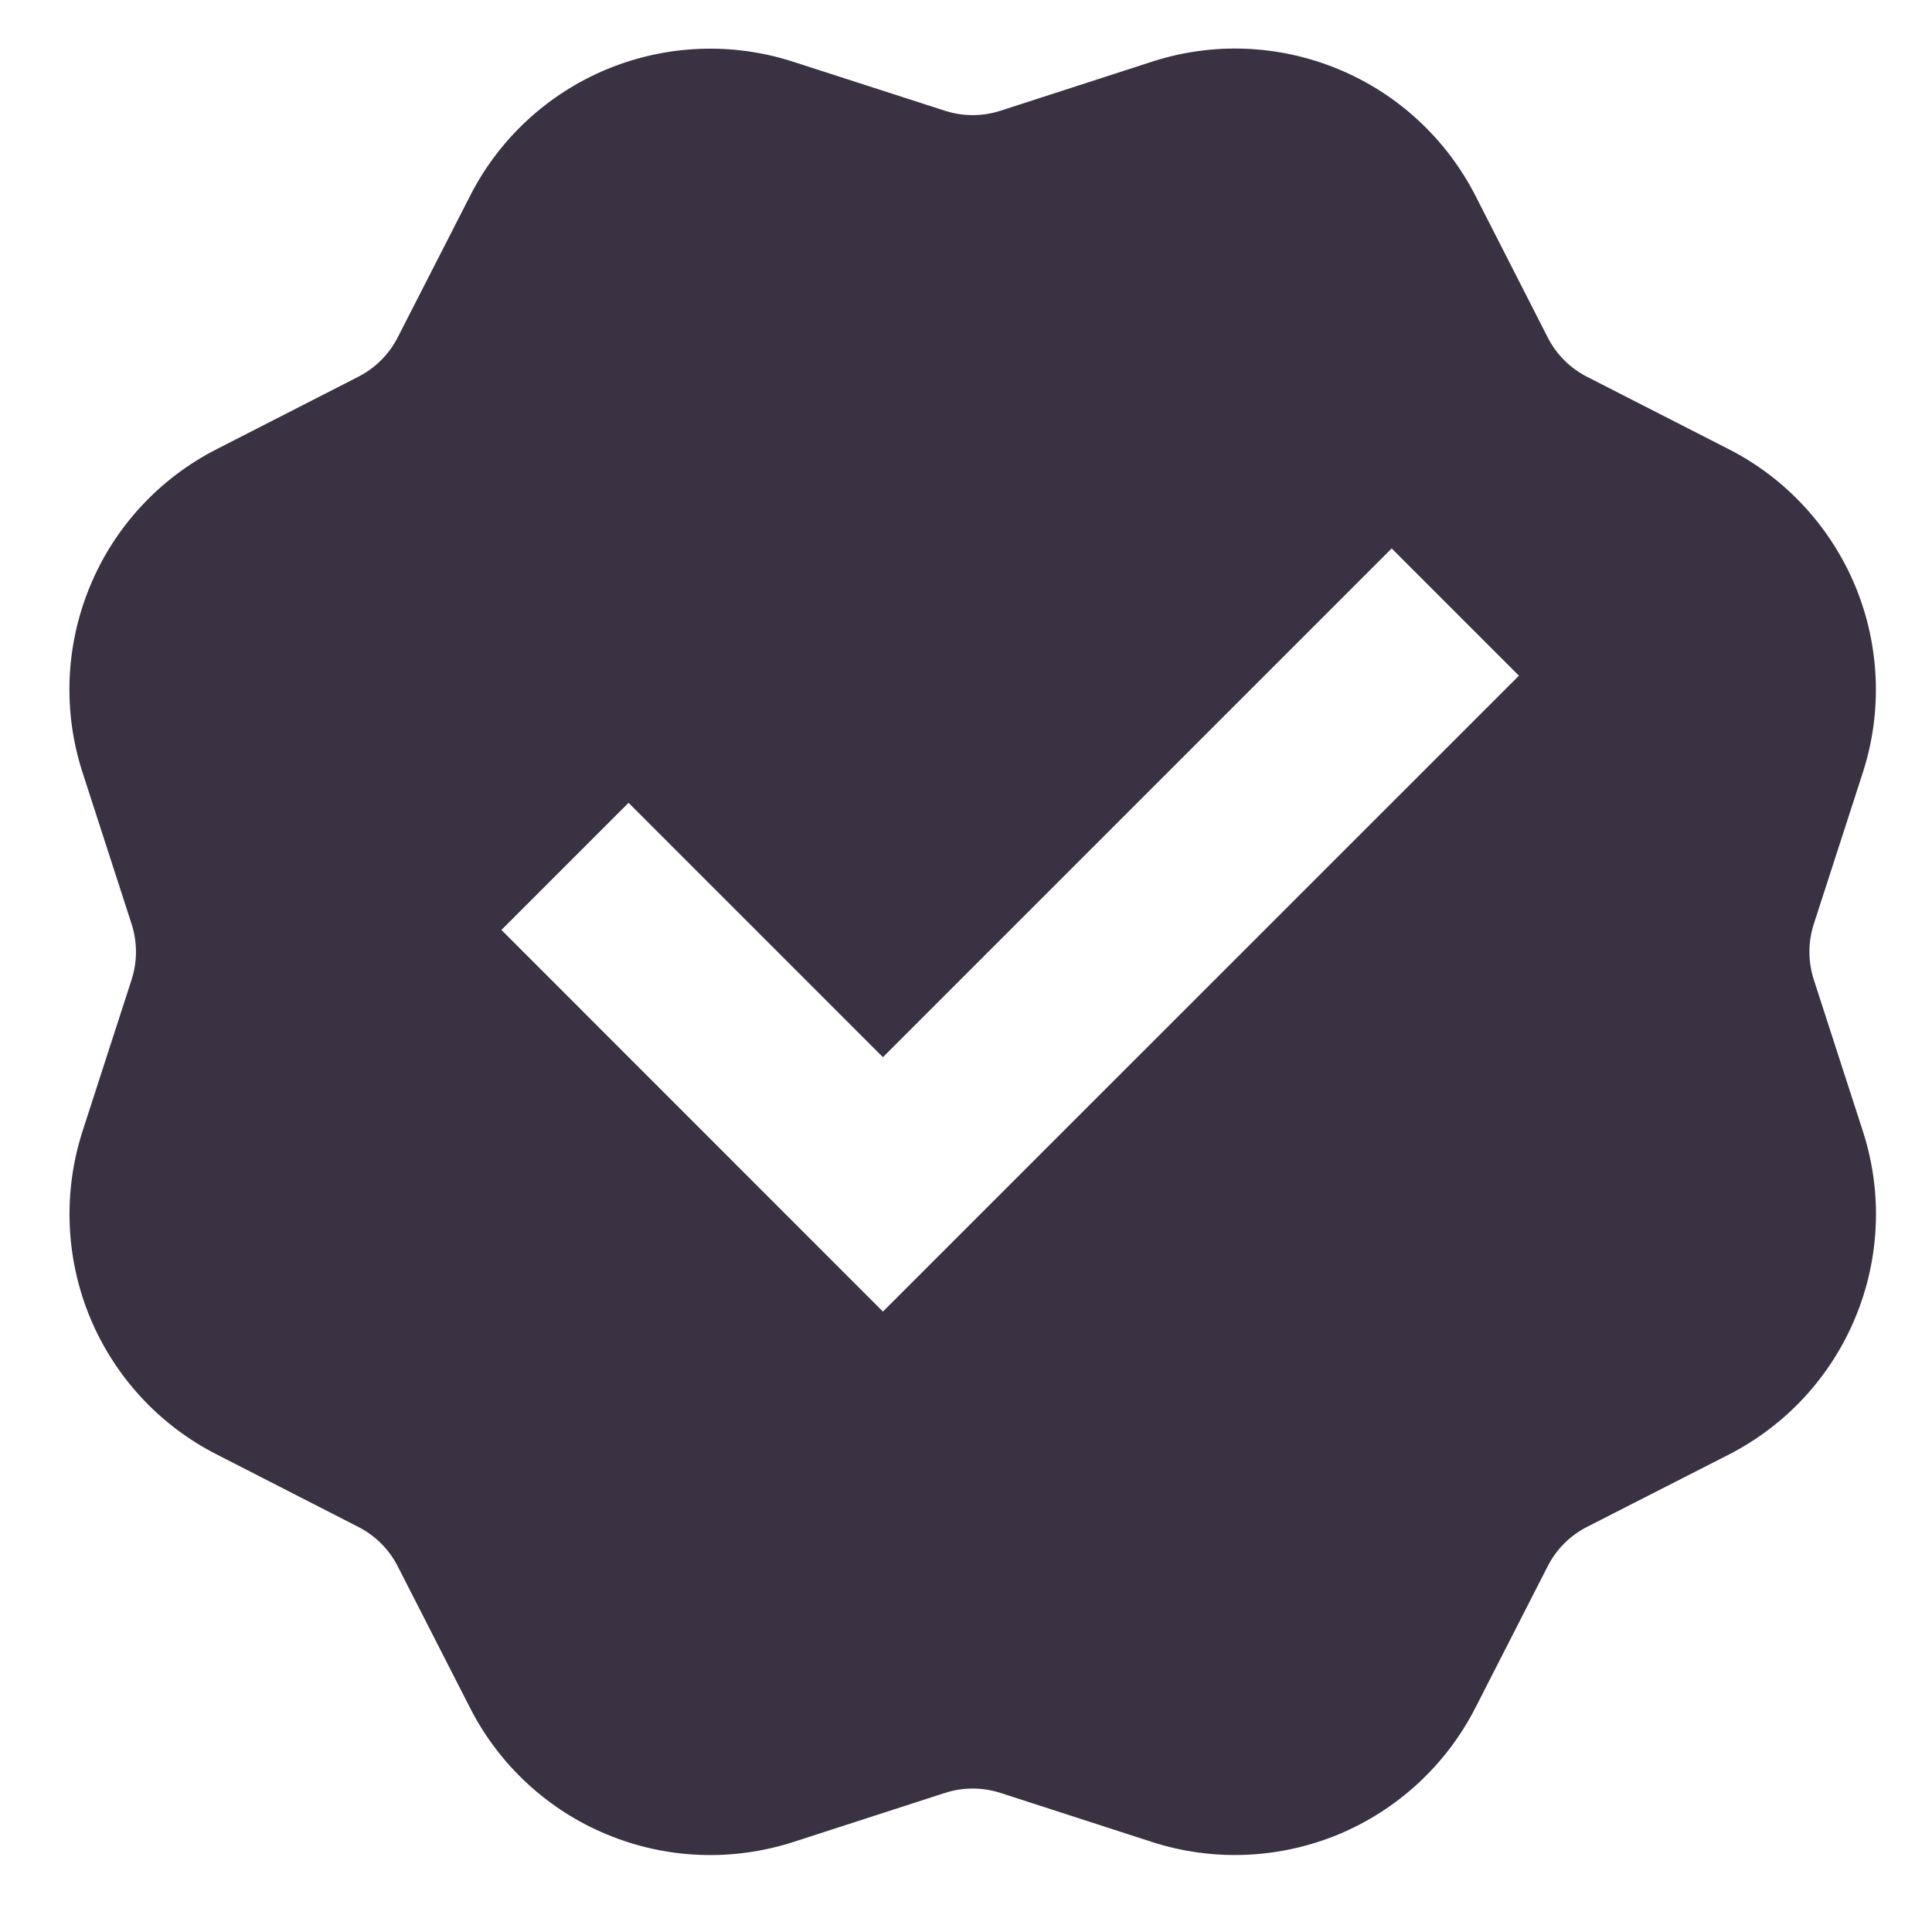 <svg width="15" height="15" viewBox="0 0 15 15" fill="none" xmlns="http://www.w3.org/2000/svg">
<path d="M6.16 0.48C5.686 0.326 5.173 0.347 4.713 0.537C4.253 0.728 3.876 1.076 3.65 1.52L3.087 2.621C3.02 2.752 2.913 2.858 2.782 2.925L1.681 3.488C1.238 3.714 0.889 4.091 0.699 4.551C0.508 5.012 0.487 5.524 0.641 5.998L1.022 7.175C1.067 7.315 1.067 7.465 1.022 7.605L0.641 8.782C0.488 9.256 0.509 9.769 0.699 10.229C0.89 10.689 1.238 11.066 1.682 11.292L2.782 11.855C2.913 11.922 3.02 12.028 3.087 12.159L3.65 13.261C3.876 13.704 4.253 14.053 4.713 14.243C5.173 14.434 5.686 14.454 6.16 14.301L7.337 13.92C7.477 13.875 7.627 13.875 7.767 13.92L8.944 14.301C9.417 14.454 9.93 14.433 10.39 14.243C10.85 14.052 11.227 13.704 11.454 13.261L12.017 12.159C12.084 12.028 12.19 11.922 12.321 11.855L13.423 11.293C13.866 11.066 14.215 10.689 14.405 10.229C14.596 9.769 14.617 9.256 14.463 8.782L14.082 7.605C14.037 7.465 14.037 7.315 14.082 7.175L14.463 5.998C14.616 5.525 14.595 5.012 14.405 4.552C14.214 4.092 13.866 3.714 13.423 3.488L12.321 2.925C12.19 2.858 12.084 2.752 12.017 2.621L11.455 1.519C11.228 1.076 10.851 0.727 10.391 0.537C9.931 0.346 9.418 0.325 8.944 0.479L7.767 0.86C7.627 0.905 7.477 0.905 7.337 0.86L6.16 0.48ZM3.893 7.22L4.88 6.233L6.855 8.208L10.805 4.258L11.793 5.246L6.855 10.183L3.893 7.22Z" fill="#3A3142"/>
</svg>
